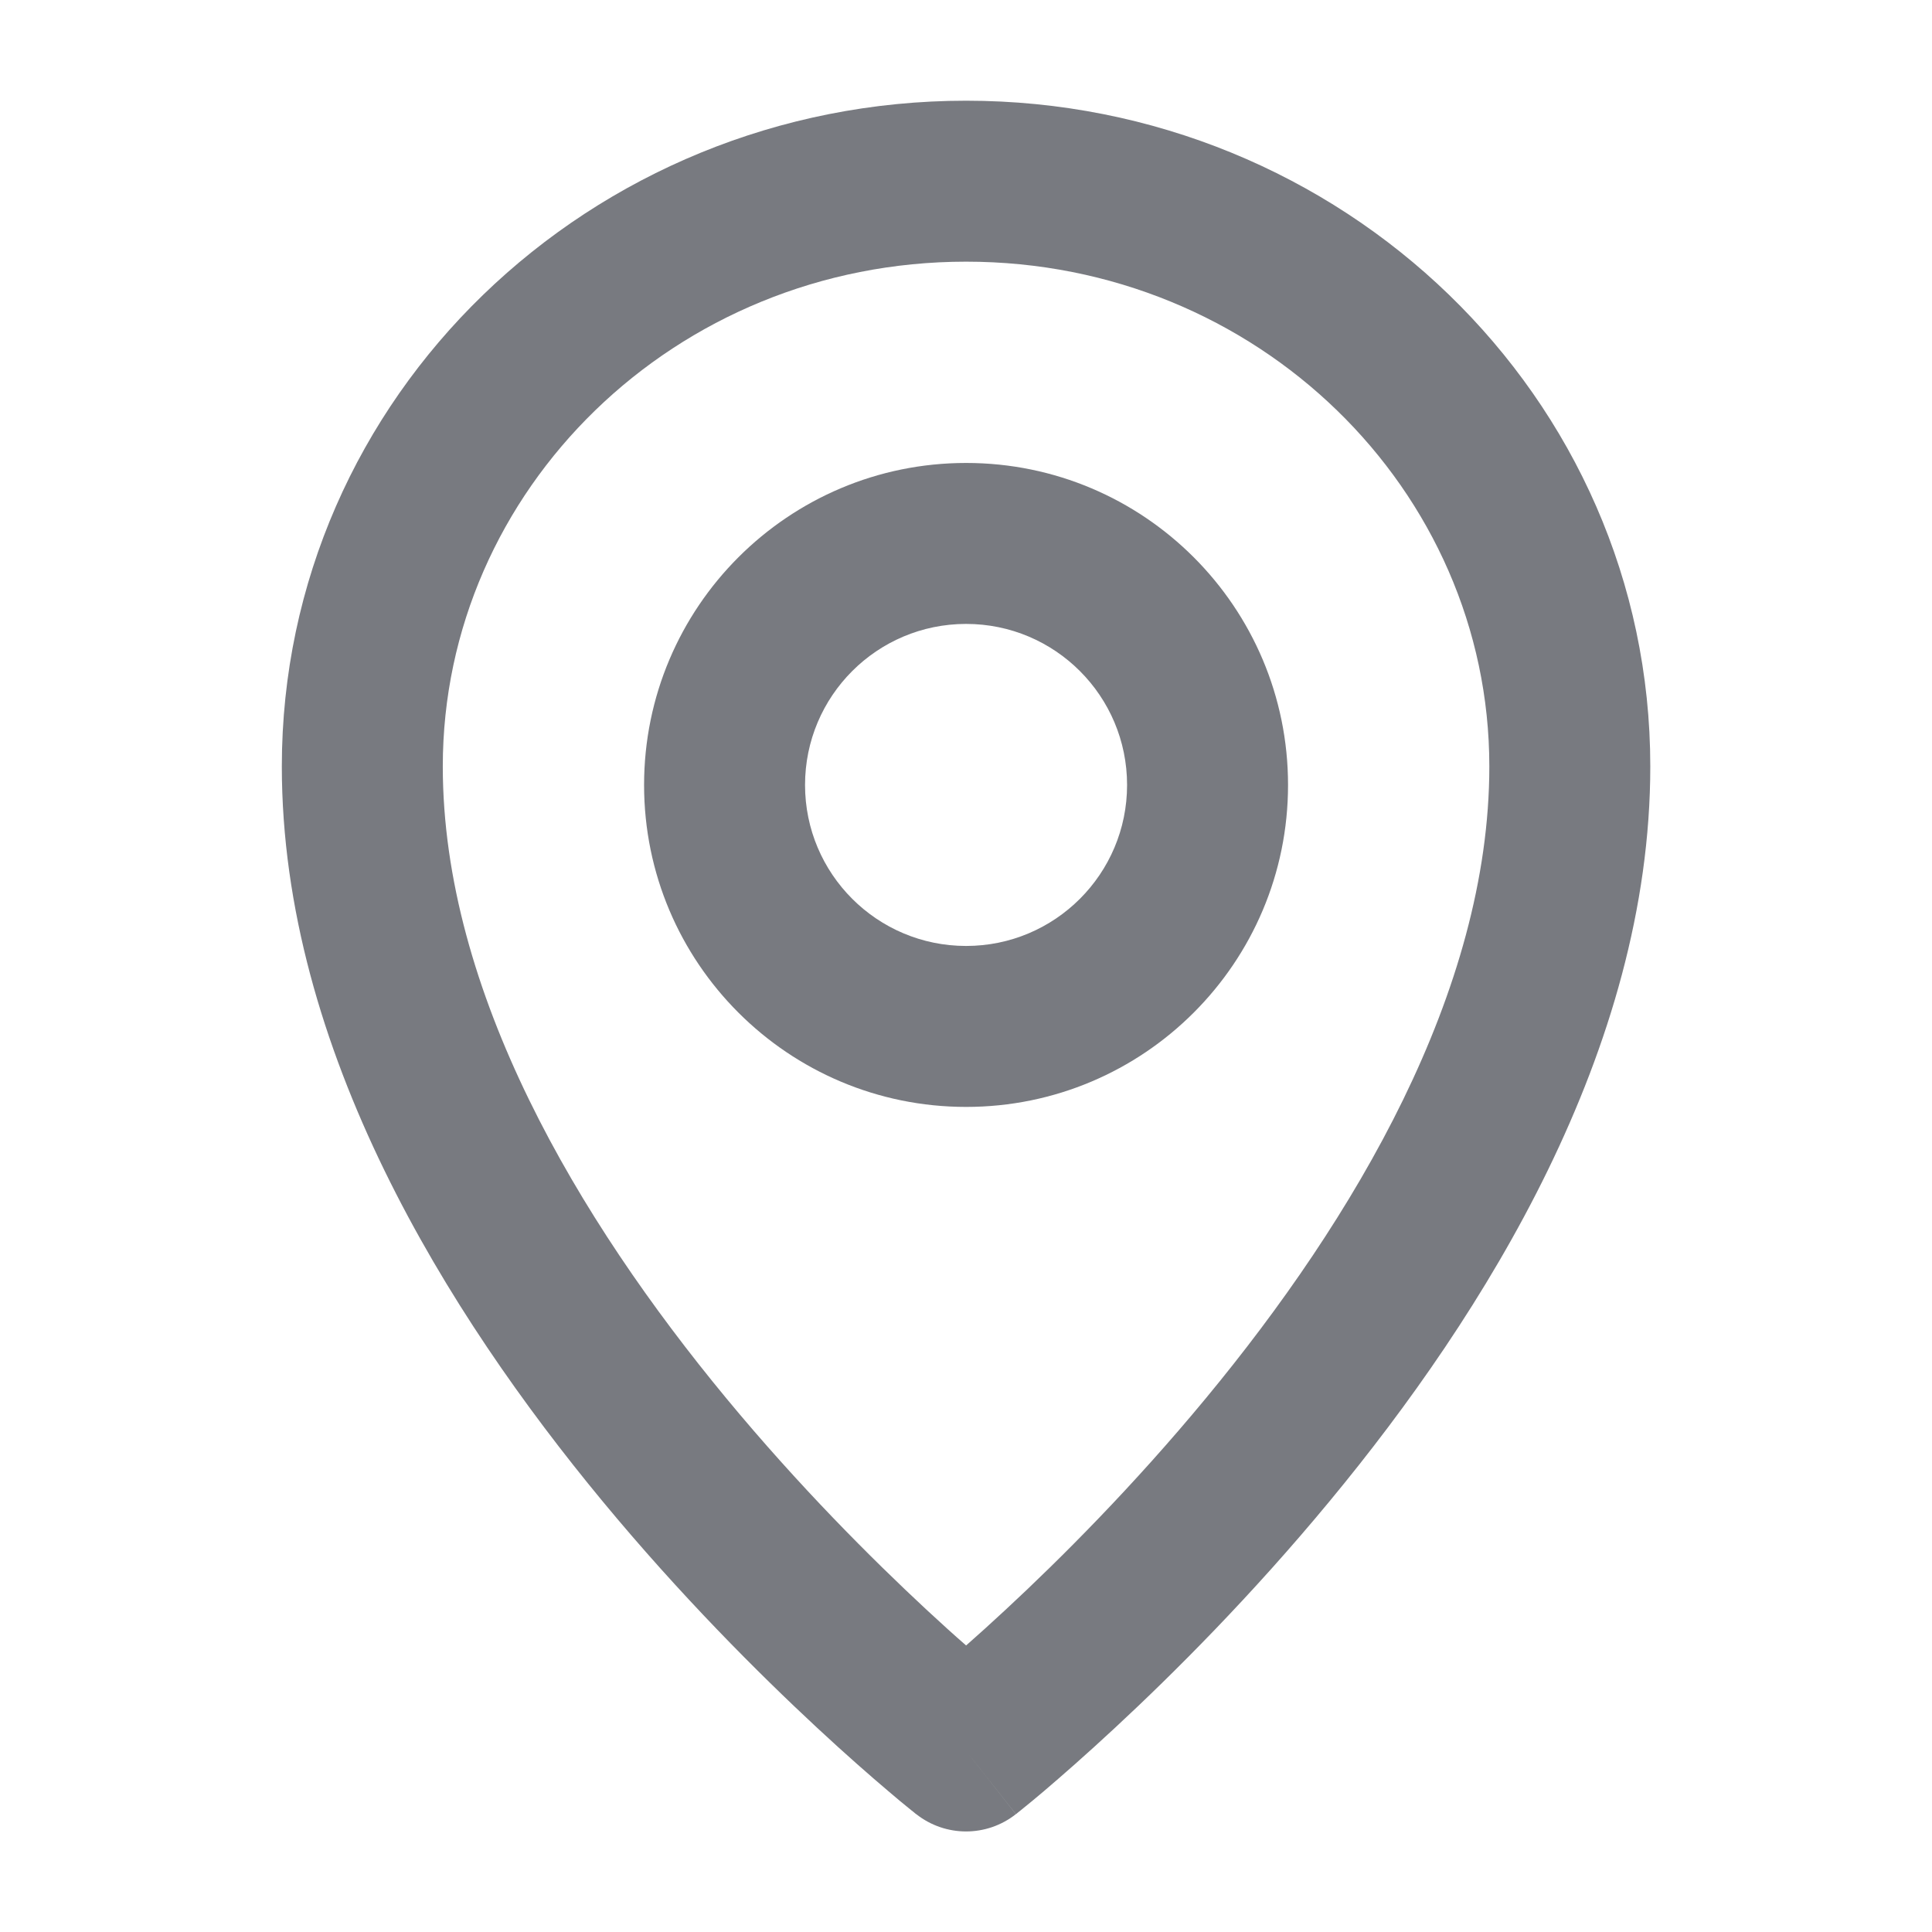 <svg width="16" height="16" viewBox="0 0 16 16" fill="none" xmlns="http://www.w3.org/2000/svg">
<path fill-rule="evenodd" clip-rule="evenodd" d="M8.001 5.167C7.264 5.167 6.667 5.764 6.667 6.501C6.667 7.237 7.264 7.834 8.001 7.834C8.737 7.834 9.334 7.237 9.334 6.501C9.334 5.764 8.737 5.167 8.001 5.167ZM5.334 6.501C5.334 5.028 6.528 3.834 8.001 3.834C9.473 3.834 10.667 5.028 10.667 6.501C10.667 7.973 9.473 9.167 8.001 9.167C6.528 9.167 5.334 7.973 5.334 6.501Z" fill="#787A80"/>
<path fill-rule="evenodd" clip-rule="evenodd" d="M8.001 2.167C5.588 2.167 3.667 4.058 3.667 6.347C3.667 8.213 4.789 10.097 6.014 11.579C6.616 12.307 7.22 12.91 7.673 13.331C7.794 13.443 7.904 13.543 8.001 13.627C8.097 13.543 8.207 13.443 8.328 13.331C8.782 12.91 9.385 12.307 9.987 11.579C11.213 10.097 12.334 8.213 12.334 6.347C12.334 4.058 10.414 2.167 8.001 2.167ZM8.001 14.501C7.588 15.024 7.588 15.024 7.588 15.024L7.586 15.023L7.582 15.02L7.569 15.009C7.558 15.001 7.543 14.988 7.523 14.972C7.483 14.94 7.426 14.893 7.355 14.832C7.211 14.71 7.008 14.533 6.766 14.308C6.282 13.858 5.635 13.213 4.987 12.429C3.713 10.888 2.334 8.696 2.334 6.347C2.334 3.283 4.891 0.834 8.001 0.834C11.111 0.834 13.667 3.283 13.667 6.347C13.667 8.696 12.289 10.888 11.014 12.429C10.366 13.213 9.72 13.858 9.235 14.308C8.993 14.533 8.79 14.71 8.647 14.832C8.575 14.893 8.518 14.94 8.478 14.972C8.458 14.988 8.443 15.001 8.432 15.009L8.419 15.02L8.415 15.023L8.414 15.024C8.414 15.024 8.413 15.024 8.001 14.501ZM8.001 14.501L8.413 15.024C8.171 15.215 7.83 15.215 7.588 15.024L8.001 14.501Z" fill="#787A80"/>
</svg>

